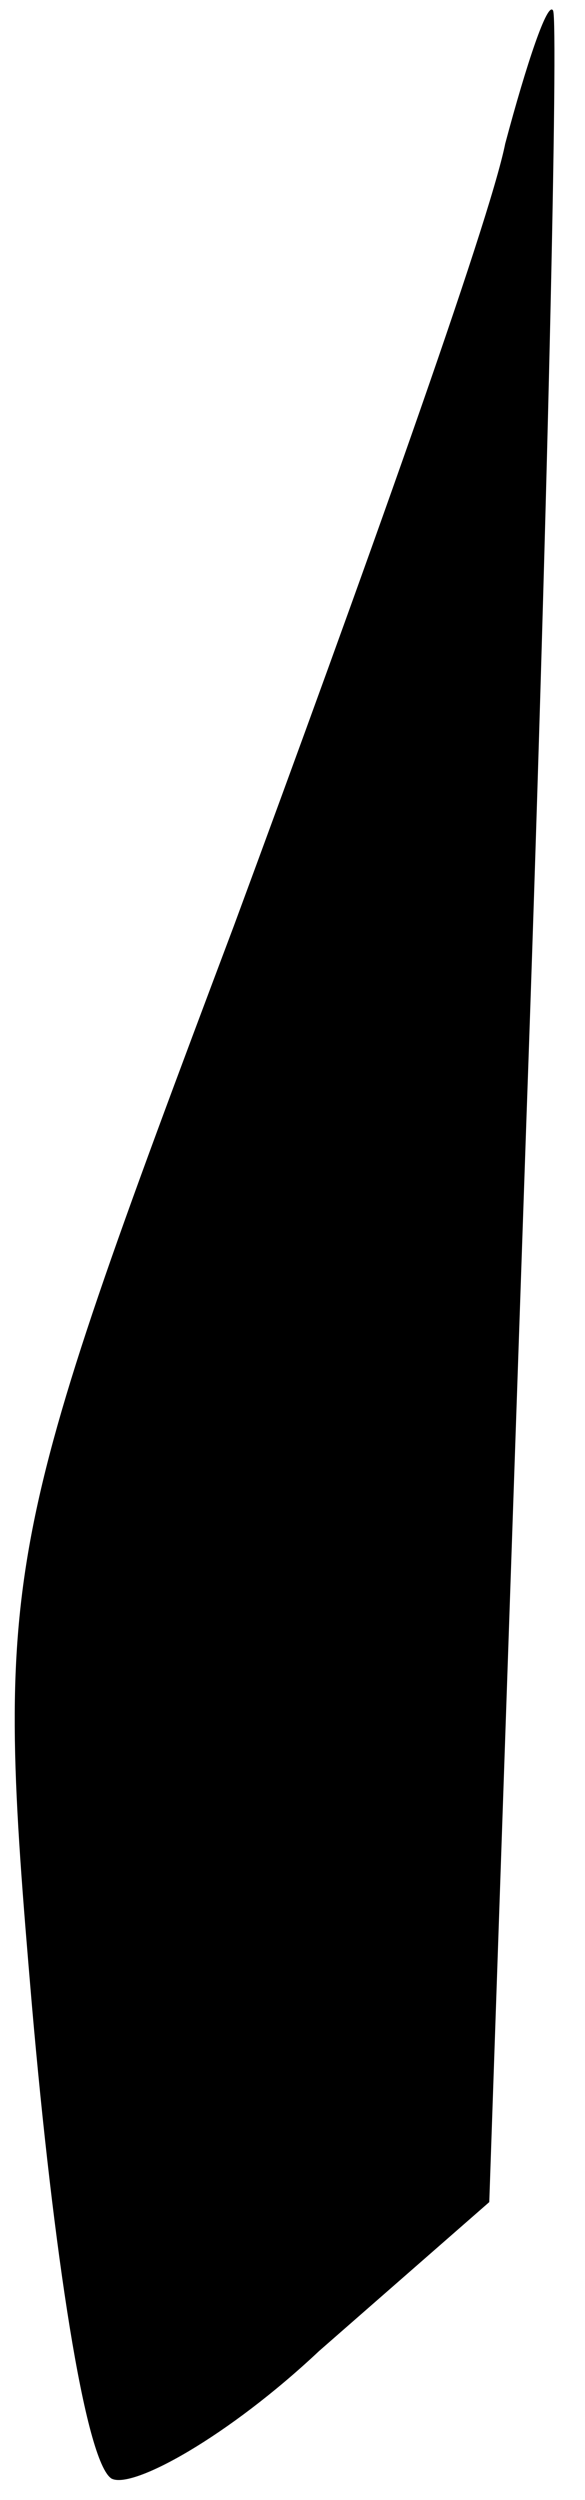 <?xml version="1.0" standalone="no"?>
<!DOCTYPE svg PUBLIC "-//W3C//DTD SVG 20010904//EN"
 "http://www.w3.org/TR/2001/REC-SVG-20010904/DTD/svg10.dtd">
<svg version="1.0" xmlns="http://www.w3.org/2000/svg"
 width="11pt" height="47pt" viewBox="0 0 11 47"
 preserveAspectRatio="xMidYMid meet">
<g transform="translate(0,47) scale(0.1,-0.1)"
fill="#000000" stroke="none">
<path fill="#000000" stroke="none" d="M95 443 c-3 -15 -27 -82 -51 -147 -44
-117 -45 -121 -38 -203 4 -46 10 -86 15 -89 4 -2 22 8 39 24 l32 28 7 204 c4
113 6 206 5 208 -1 2 -5 -10 -9 -25z"/>
</g>
</svg>
